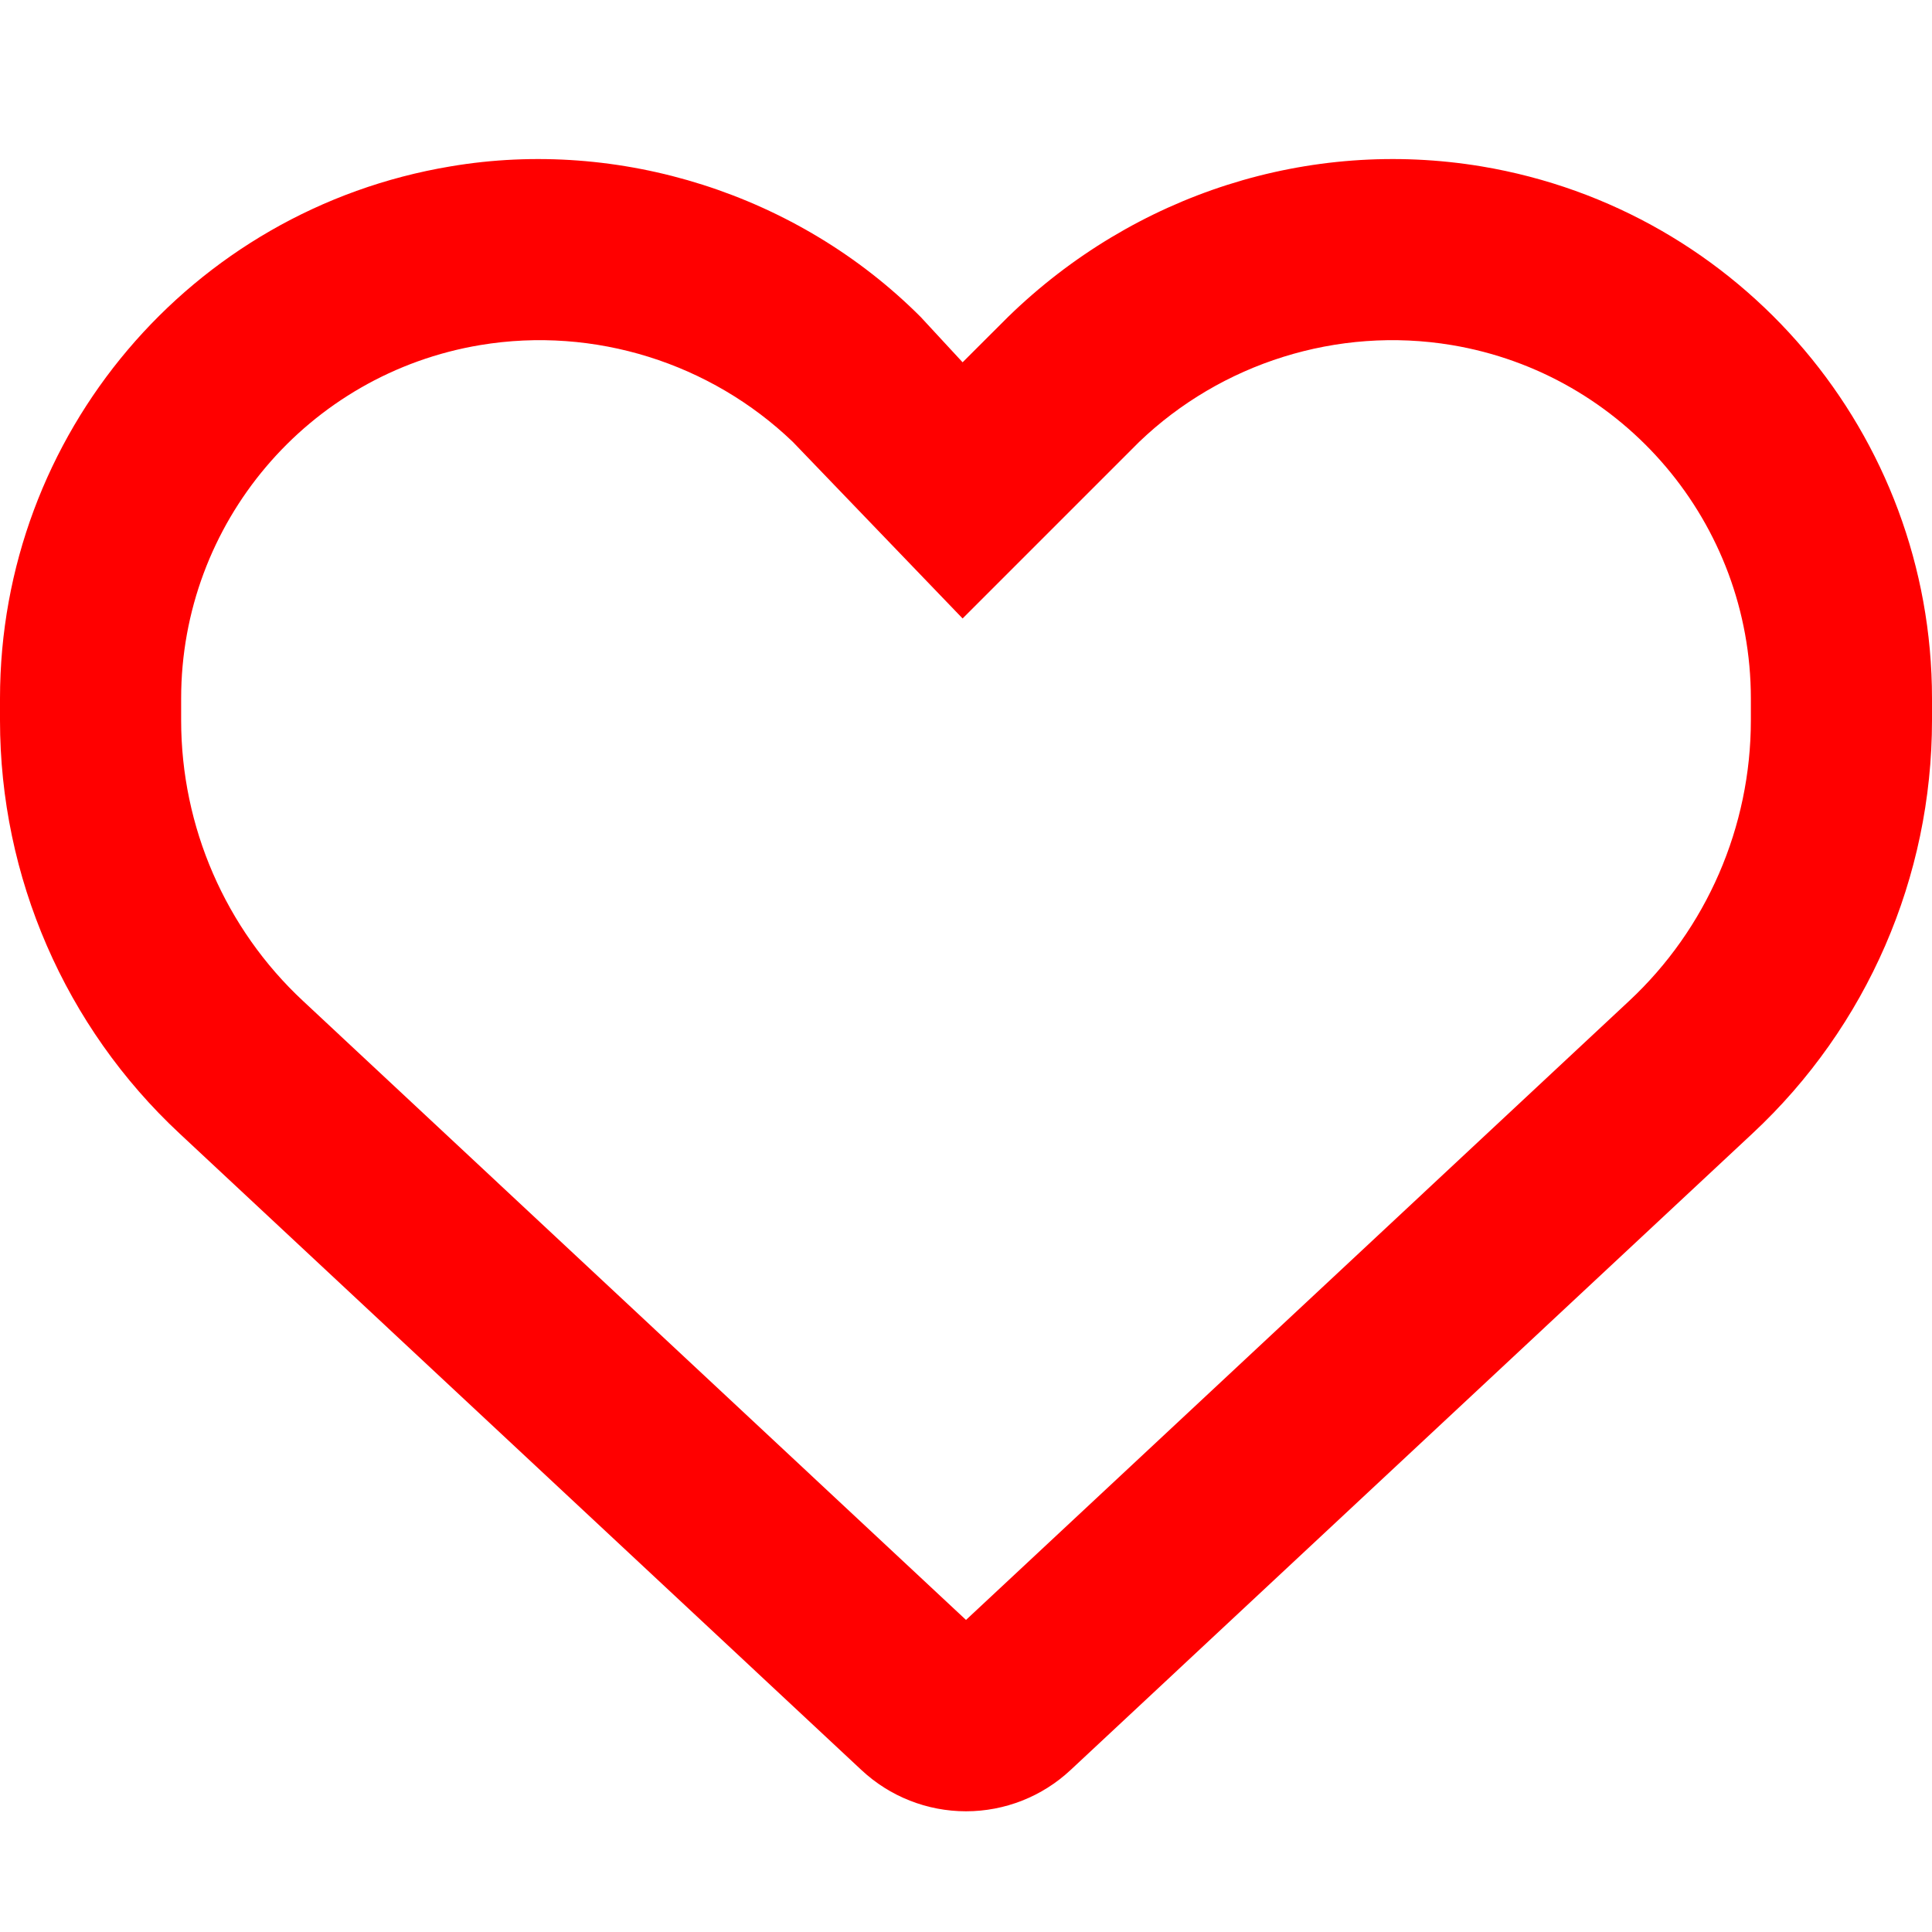 <svg width="25" height="25" viewBox="0 0 25 25" fill="none" xmlns="http://www.w3.org/2000/svg">
<path d="M11.914 4.102L12.456 4.688L13.042 4.103C14.678 2.508 16.943 1.783 19.17 2.153C22.534 2.714 25 5.625 25 9.038V9.321C25 11.348 24.16 13.286 22.676 14.668L13.852 22.905C13.486 23.247 13.003 23.438 12.5 23.438C11.997 23.438 11.514 23.247 11.148 22.905L2.324 14.668C0.841 13.286 0 11.348 0 9.321V9.038C0 5.625 2.467 2.714 5.83 2.153C8.013 1.783 10.322 2.508 11.914 4.102C11.914 4.102 11.87 4.102 11.914 4.102ZM12.456 8.003L10.259 5.718C9.199 4.701 7.695 4.219 6.216 4.465C3.982 4.837 2.344 6.772 2.344 9.038V9.321C2.344 10.698 2.916 12.017 3.923 12.954L12.5 20.962L21.079 12.954C22.085 12.017 22.656 10.698 22.656 9.321V9.038C22.656 6.772 21.016 4.837 18.784 4.465C17.305 4.219 15.801 4.701 14.741 5.718L12.456 8.003Z" fill="#FF0000"/>
</svg>
